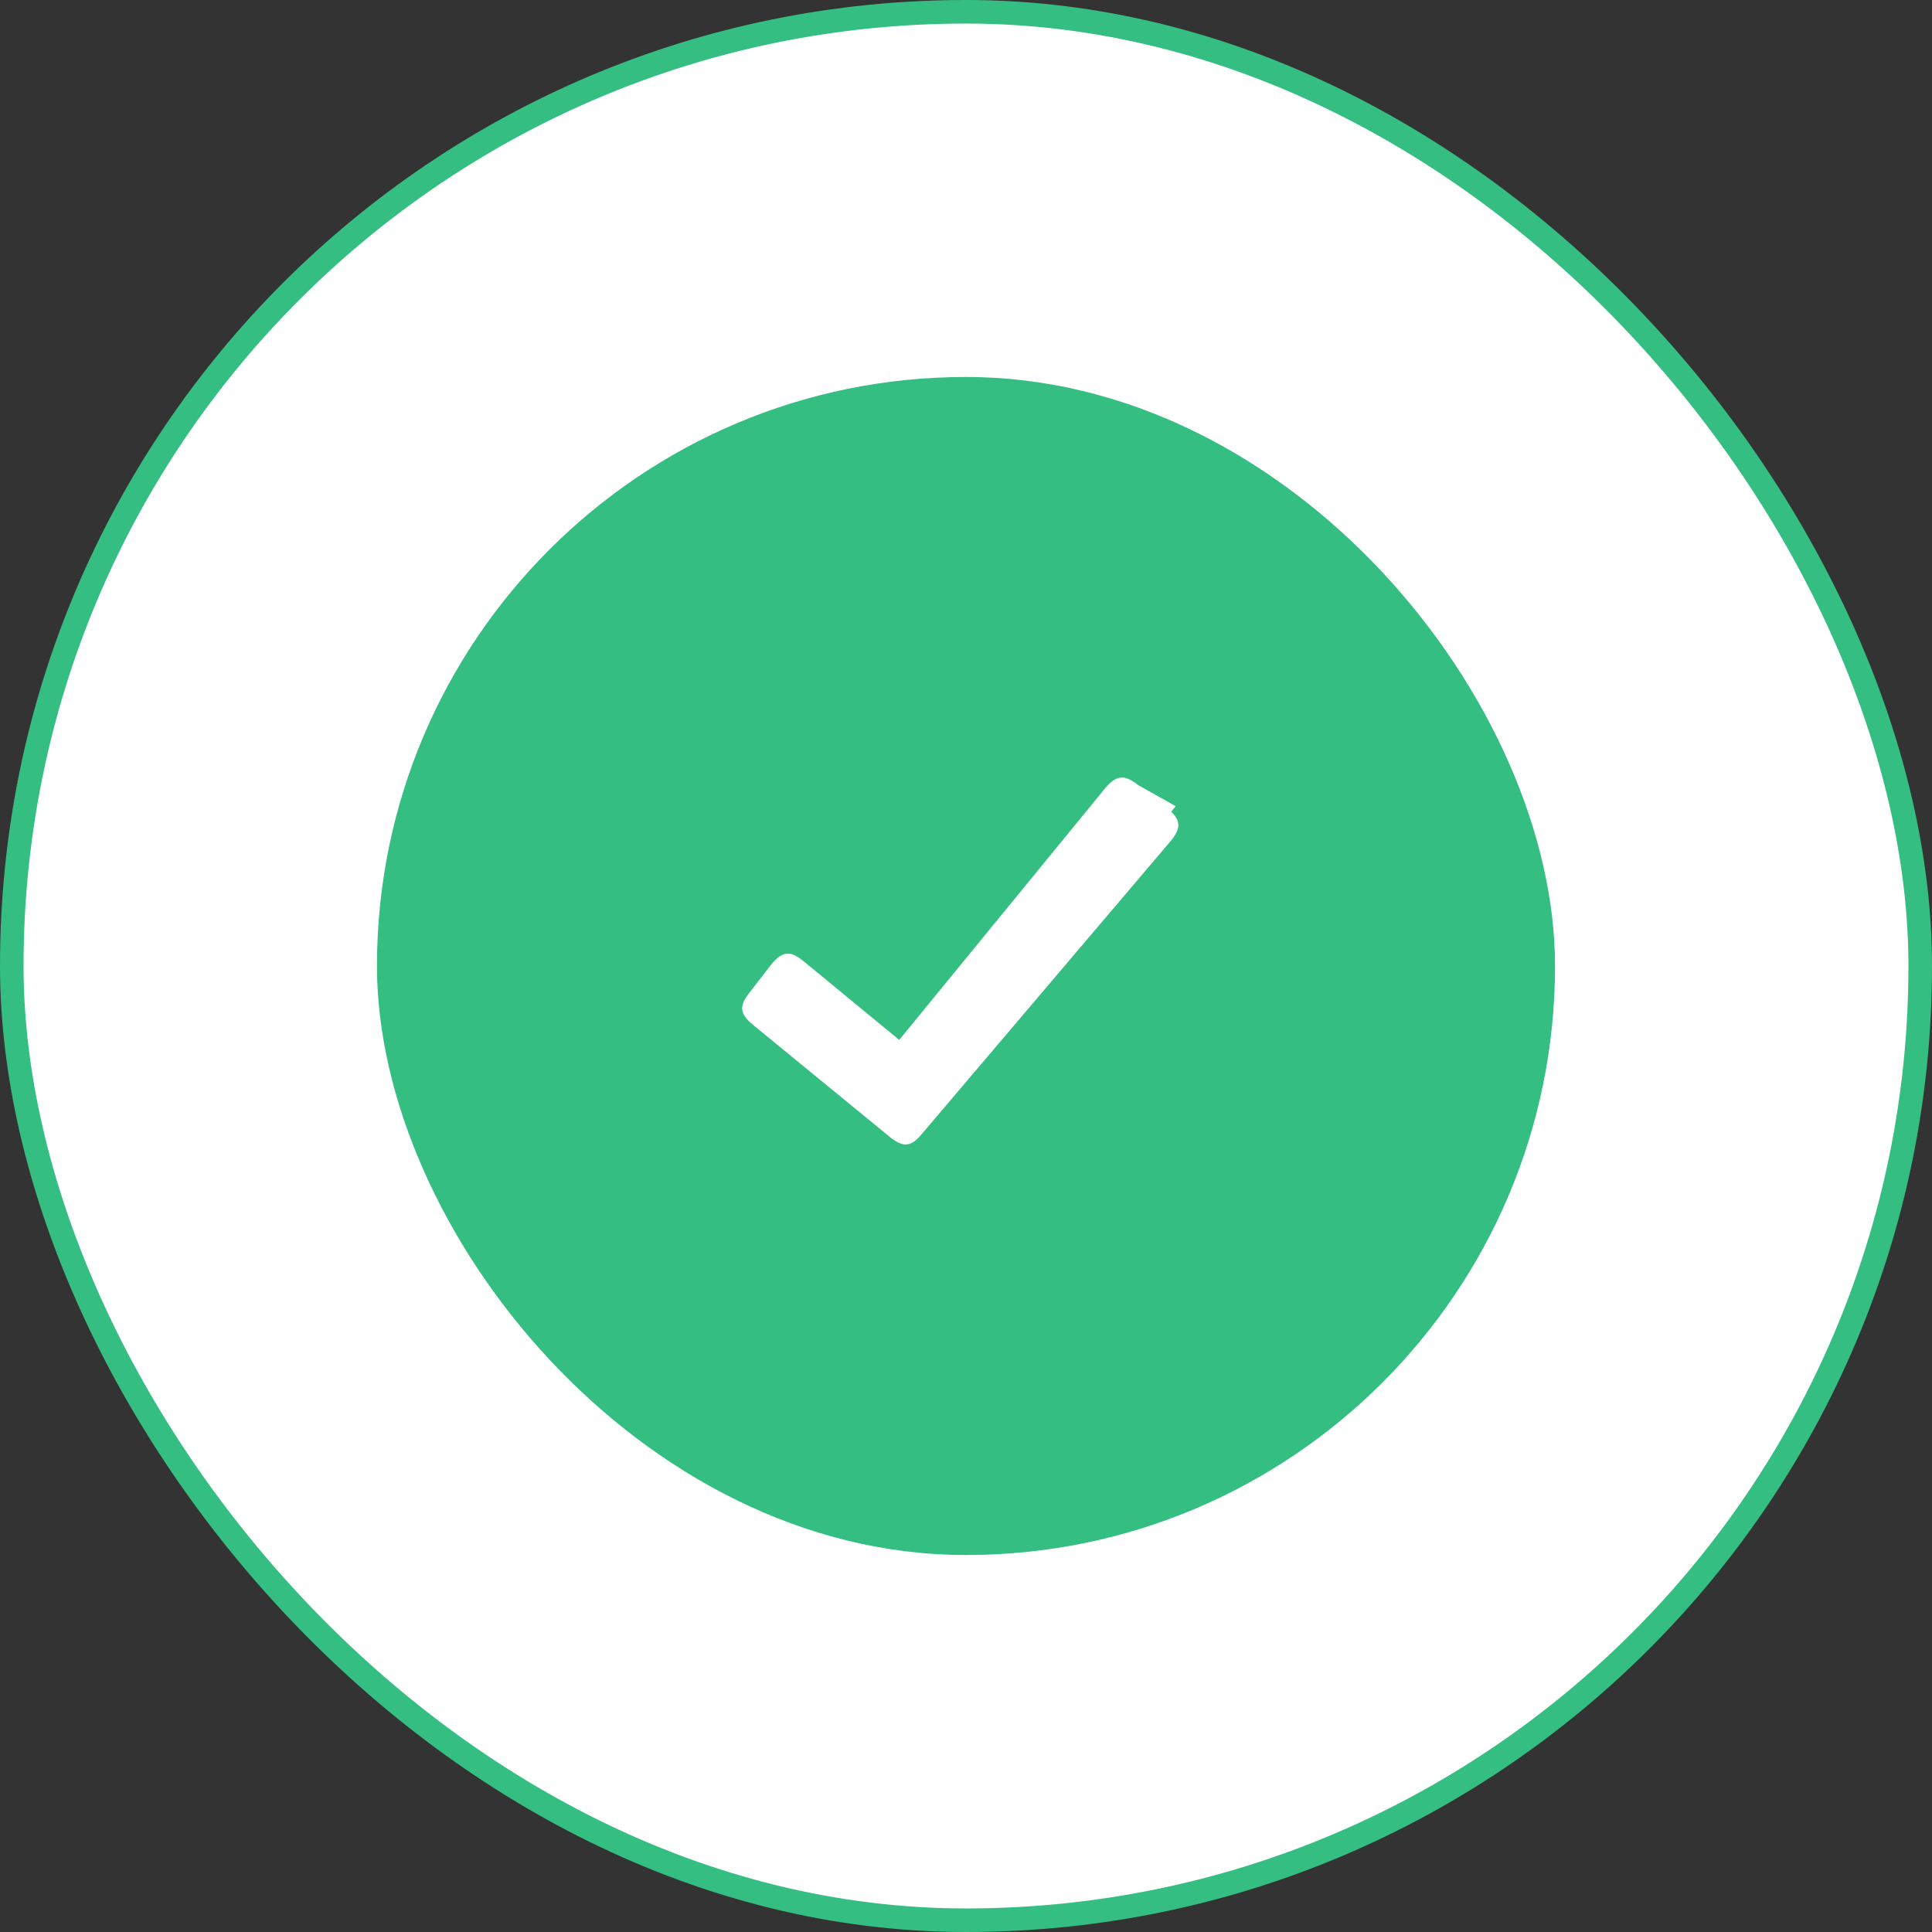 <svg width="164" height="164" viewBox="0 0 164 164" fill="none" xmlns="http://www.w3.org/2000/svg">
<rect x="0" y="0" width="164" height="164" fill="#333333" stroke="none"/>
<rect x="1" y="1" width="162" height="162" rx="81" fill="white" stroke="#34BE82" stroke-width="2"/>
<rect x="32.5" y="32.5" width="99" height="99" rx="49.5" fill="#34BE82" stroke="#34BE82"/>
<path d="M99.04 68.579L98.73 68.971C99.328 69.442 99.502 69.748 99.525 69.977C99.549 70.205 99.439 70.536 98.959 71.108C98.958 71.108 98.958 71.108 98.958 71.109L77.88 95.923L77.88 95.923L77.877 95.927C77.431 96.465 77.146 96.625 76.926 96.646C76.706 96.666 76.378 96.562 75.801 96.082L75.798 96.08L64.24 86.612C64.24 86.612 64.24 86.612 64.239 86.612C63.701 86.166 63.531 85.879 63.504 85.656C63.478 85.44 63.569 85.121 64.021 84.558L64.021 84.558L64.026 84.551L65.874 82.169C66.312 81.627 66.603 81.471 66.821 81.452C67.043 81.432 67.362 81.538 67.901 81.986L67.903 81.987L76.014 88.66L76.401 88.979L76.719 88.591L94.147 67.292L94.148 67.292C94.638 66.692 94.95 66.523 95.182 66.502C95.42 66.481 95.751 66.598 96.33 67.058L99.04 68.579ZM99.04 68.579L98.728 68.969L96.33 67.059L99.04 68.579Z" fill="white" stroke="white"/>
</svg>
